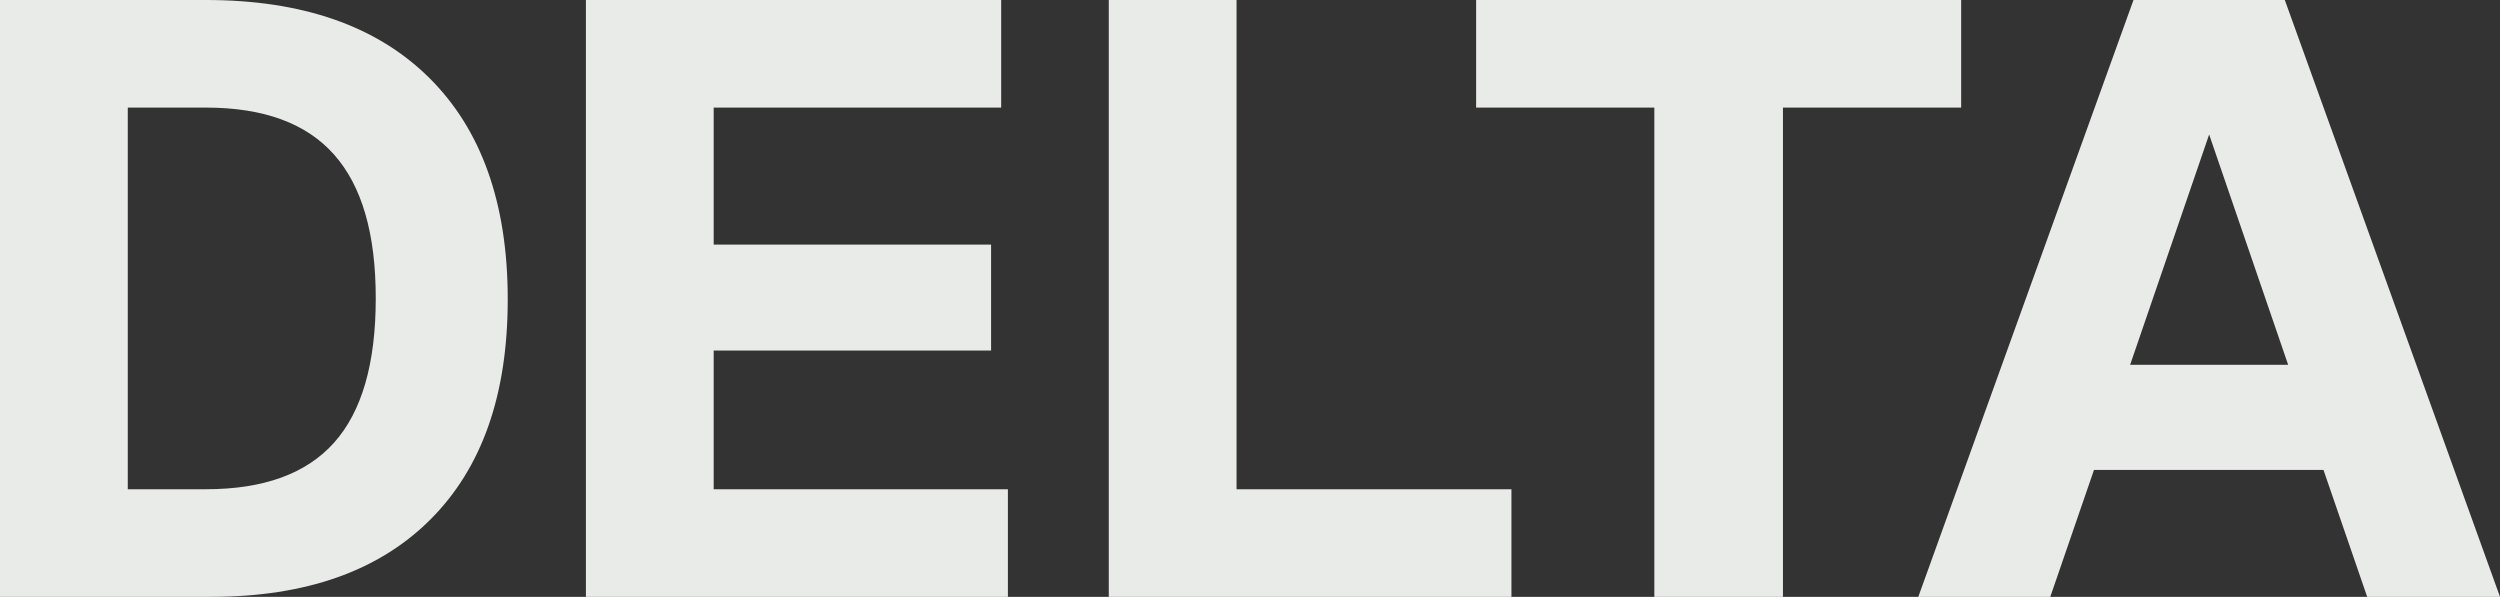 <?xml version="1.0" encoding="UTF-8"?>
<svg id="Capa_1" data-name="Capa 1" xmlns="http://www.w3.org/2000/svg" viewBox="0 0 297.4 71">
  <rect x="0" y="0" width="297.4" height="71" fill="#333333" stroke="none"/>
  <defs>
    <style>
      .cls-1 {
        fill: #e9ebe8;
      }
    </style>
  </defs>
  <path class="cls-1" d="M0,71V0h24.5c11.47,0,20.32,3.08,26.55,9.25,6.23,6.17,9.35,14.95,9.35,26.35s-3.07,20.07-9.2,26.2-14.83,9.2-26.1,9.2H0ZM15.2,58.2h9.3c6.87,0,11.95-1.85,15.25-5.55,3.3-3.7,4.95-9.42,4.95-17.15s-1.65-13.37-4.95-17.1c-3.3-3.73-8.38-5.6-15.25-5.6h-9.3v45.4Z"/>
  <path class="cls-1" d="M69.7,71V0h49.4v12.8h-34.2v16.3h33v12.6h-33v16.5h35v12.8h-50.2Z"/>
  <path class="cls-1" d="M131.9,71V0h15.2v58.2h32.7v12.8h-47.9Z"/>
  <path class="cls-1" d="M196.8,71V12.8h-21.2V0h57.7v12.8h-21.2v58.2h-15.3Z"/>
  <path class="cls-1" d="M228.2,71L253.8,0h18l25.6,71h-15.8l-5.2-15.1h-27.3l-5.2,15.1h-15.7ZM253.4,43.4h18.8l-9.4-27.4-9.4,27.4Z"/>
</svg>